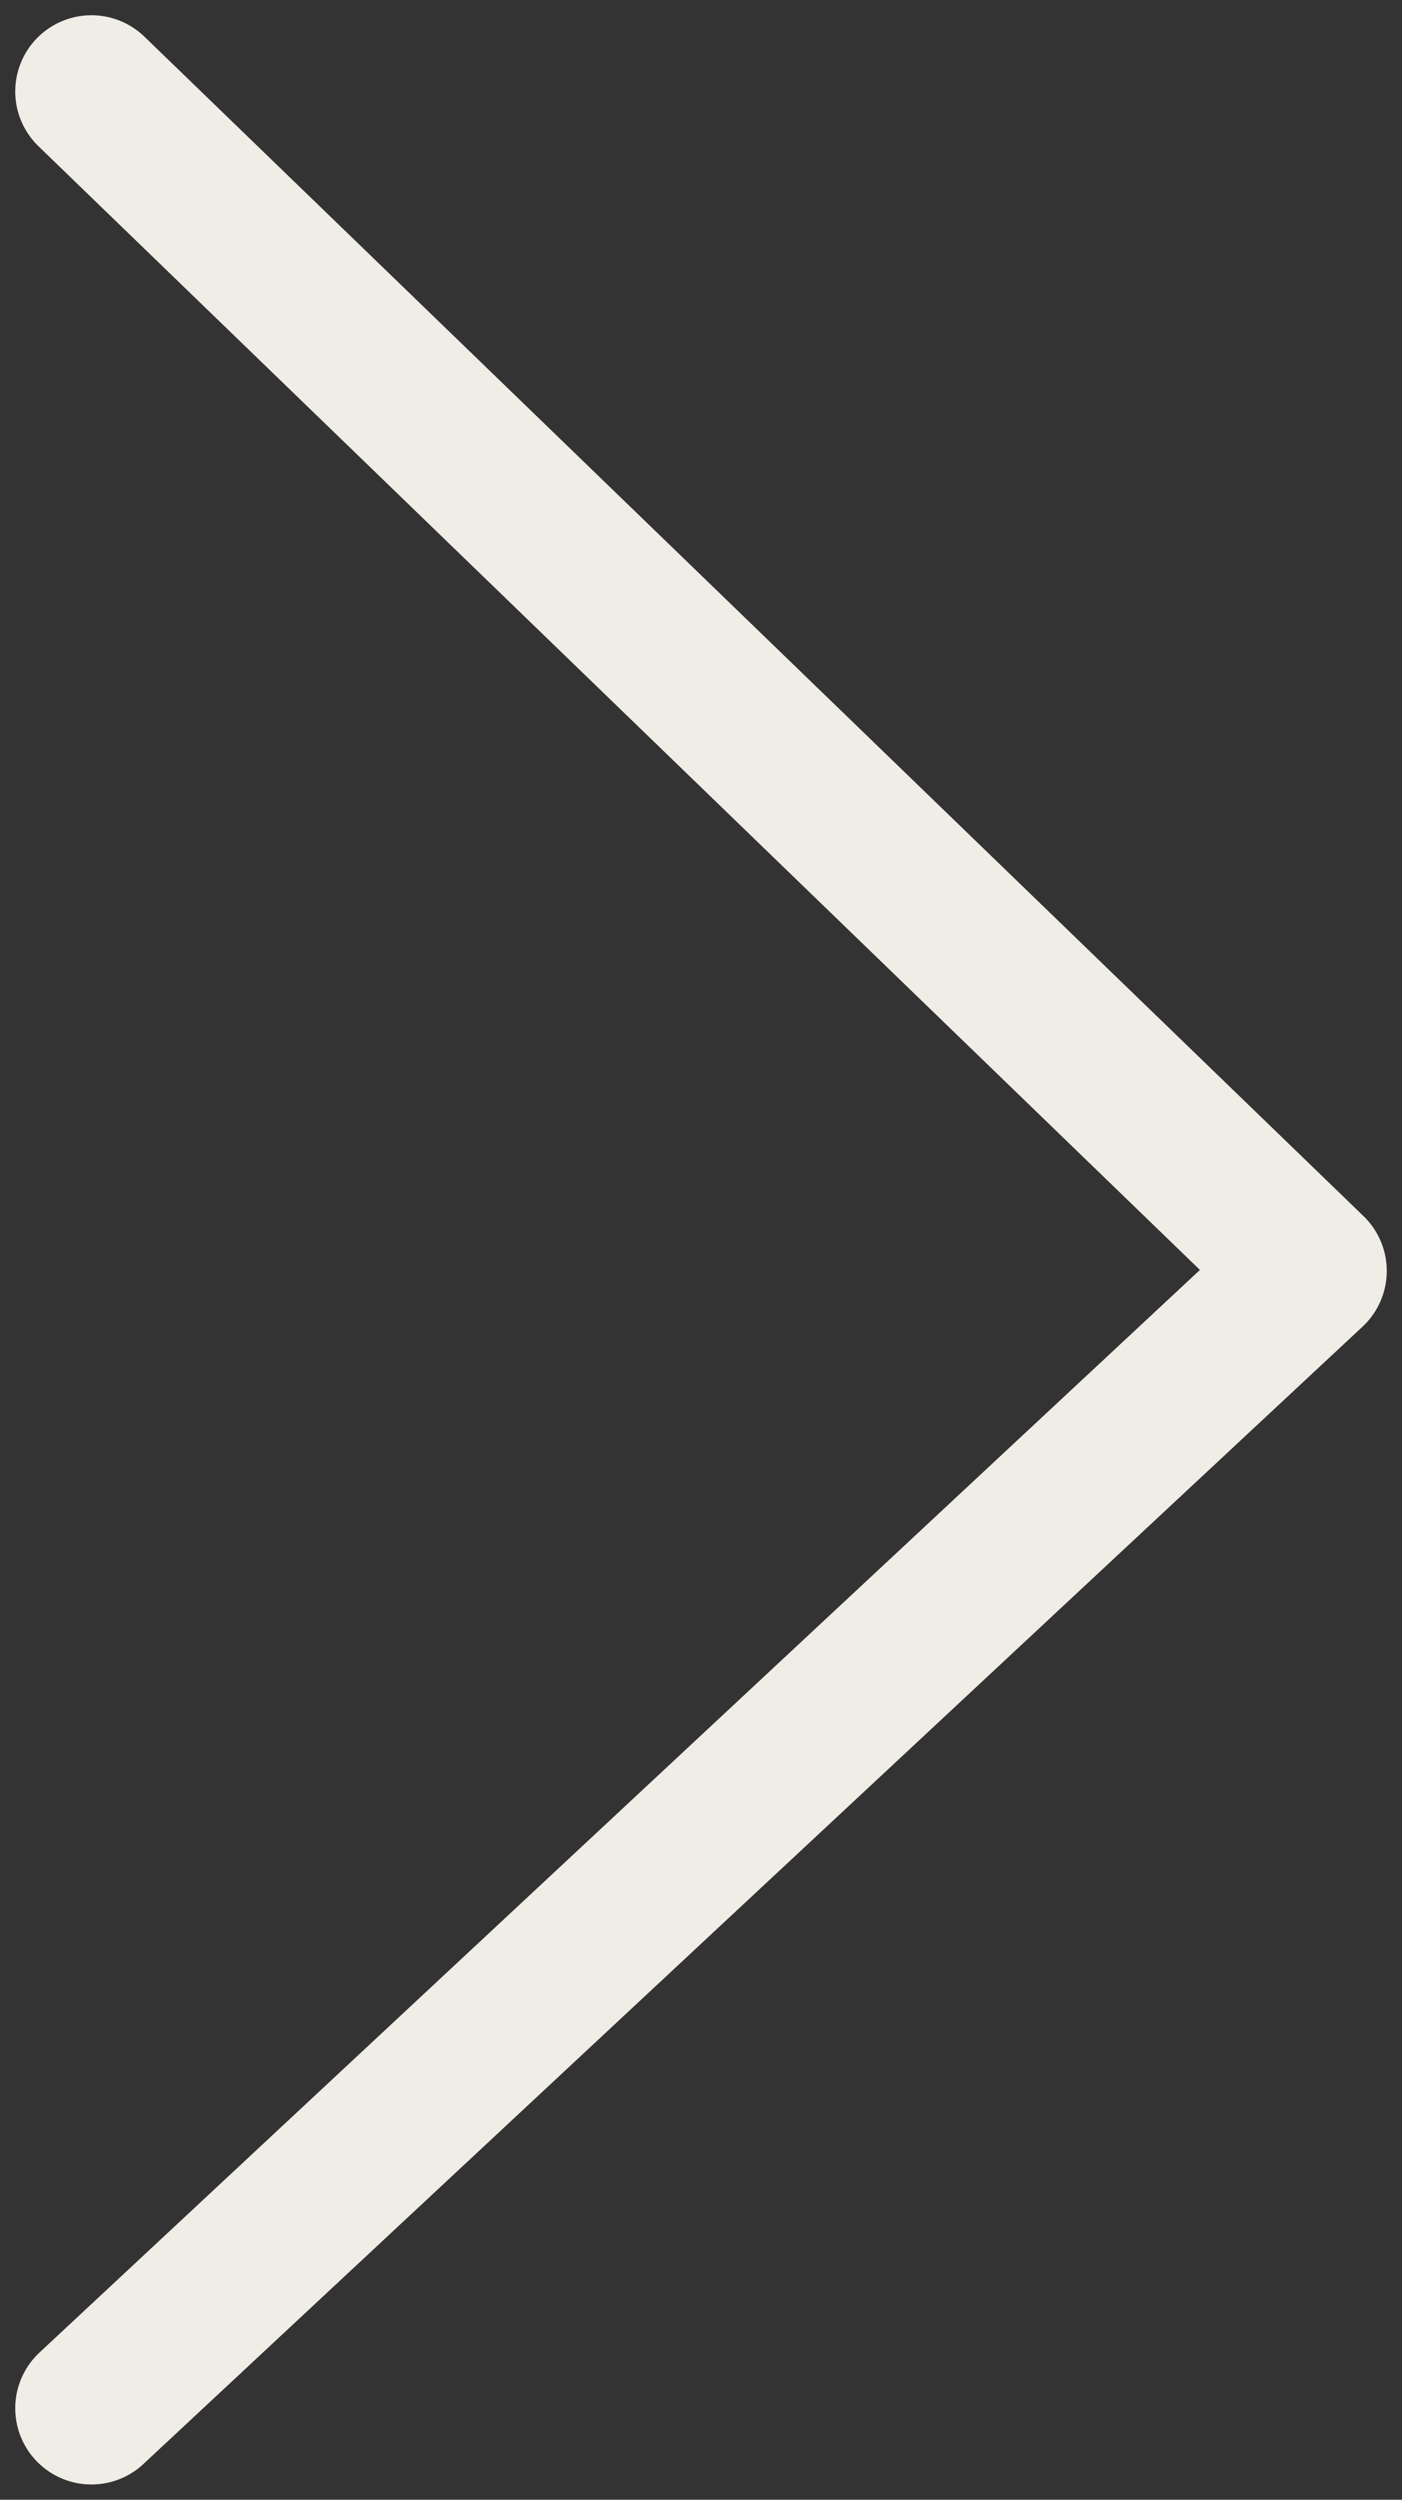 <svg width="46" height="82" viewBox="0 0 46 82" fill="none" xmlns="http://www.w3.org/2000/svg">
<rect x="0" y="0" width="46" height="82" fill="#333333" stroke="none"/>
<path d="M3 3L43 41.691L3 79" stroke="#EFEDE5" stroke-width="5" stroke-linecap="round" stroke-linejoin="round"/>
</svg>
